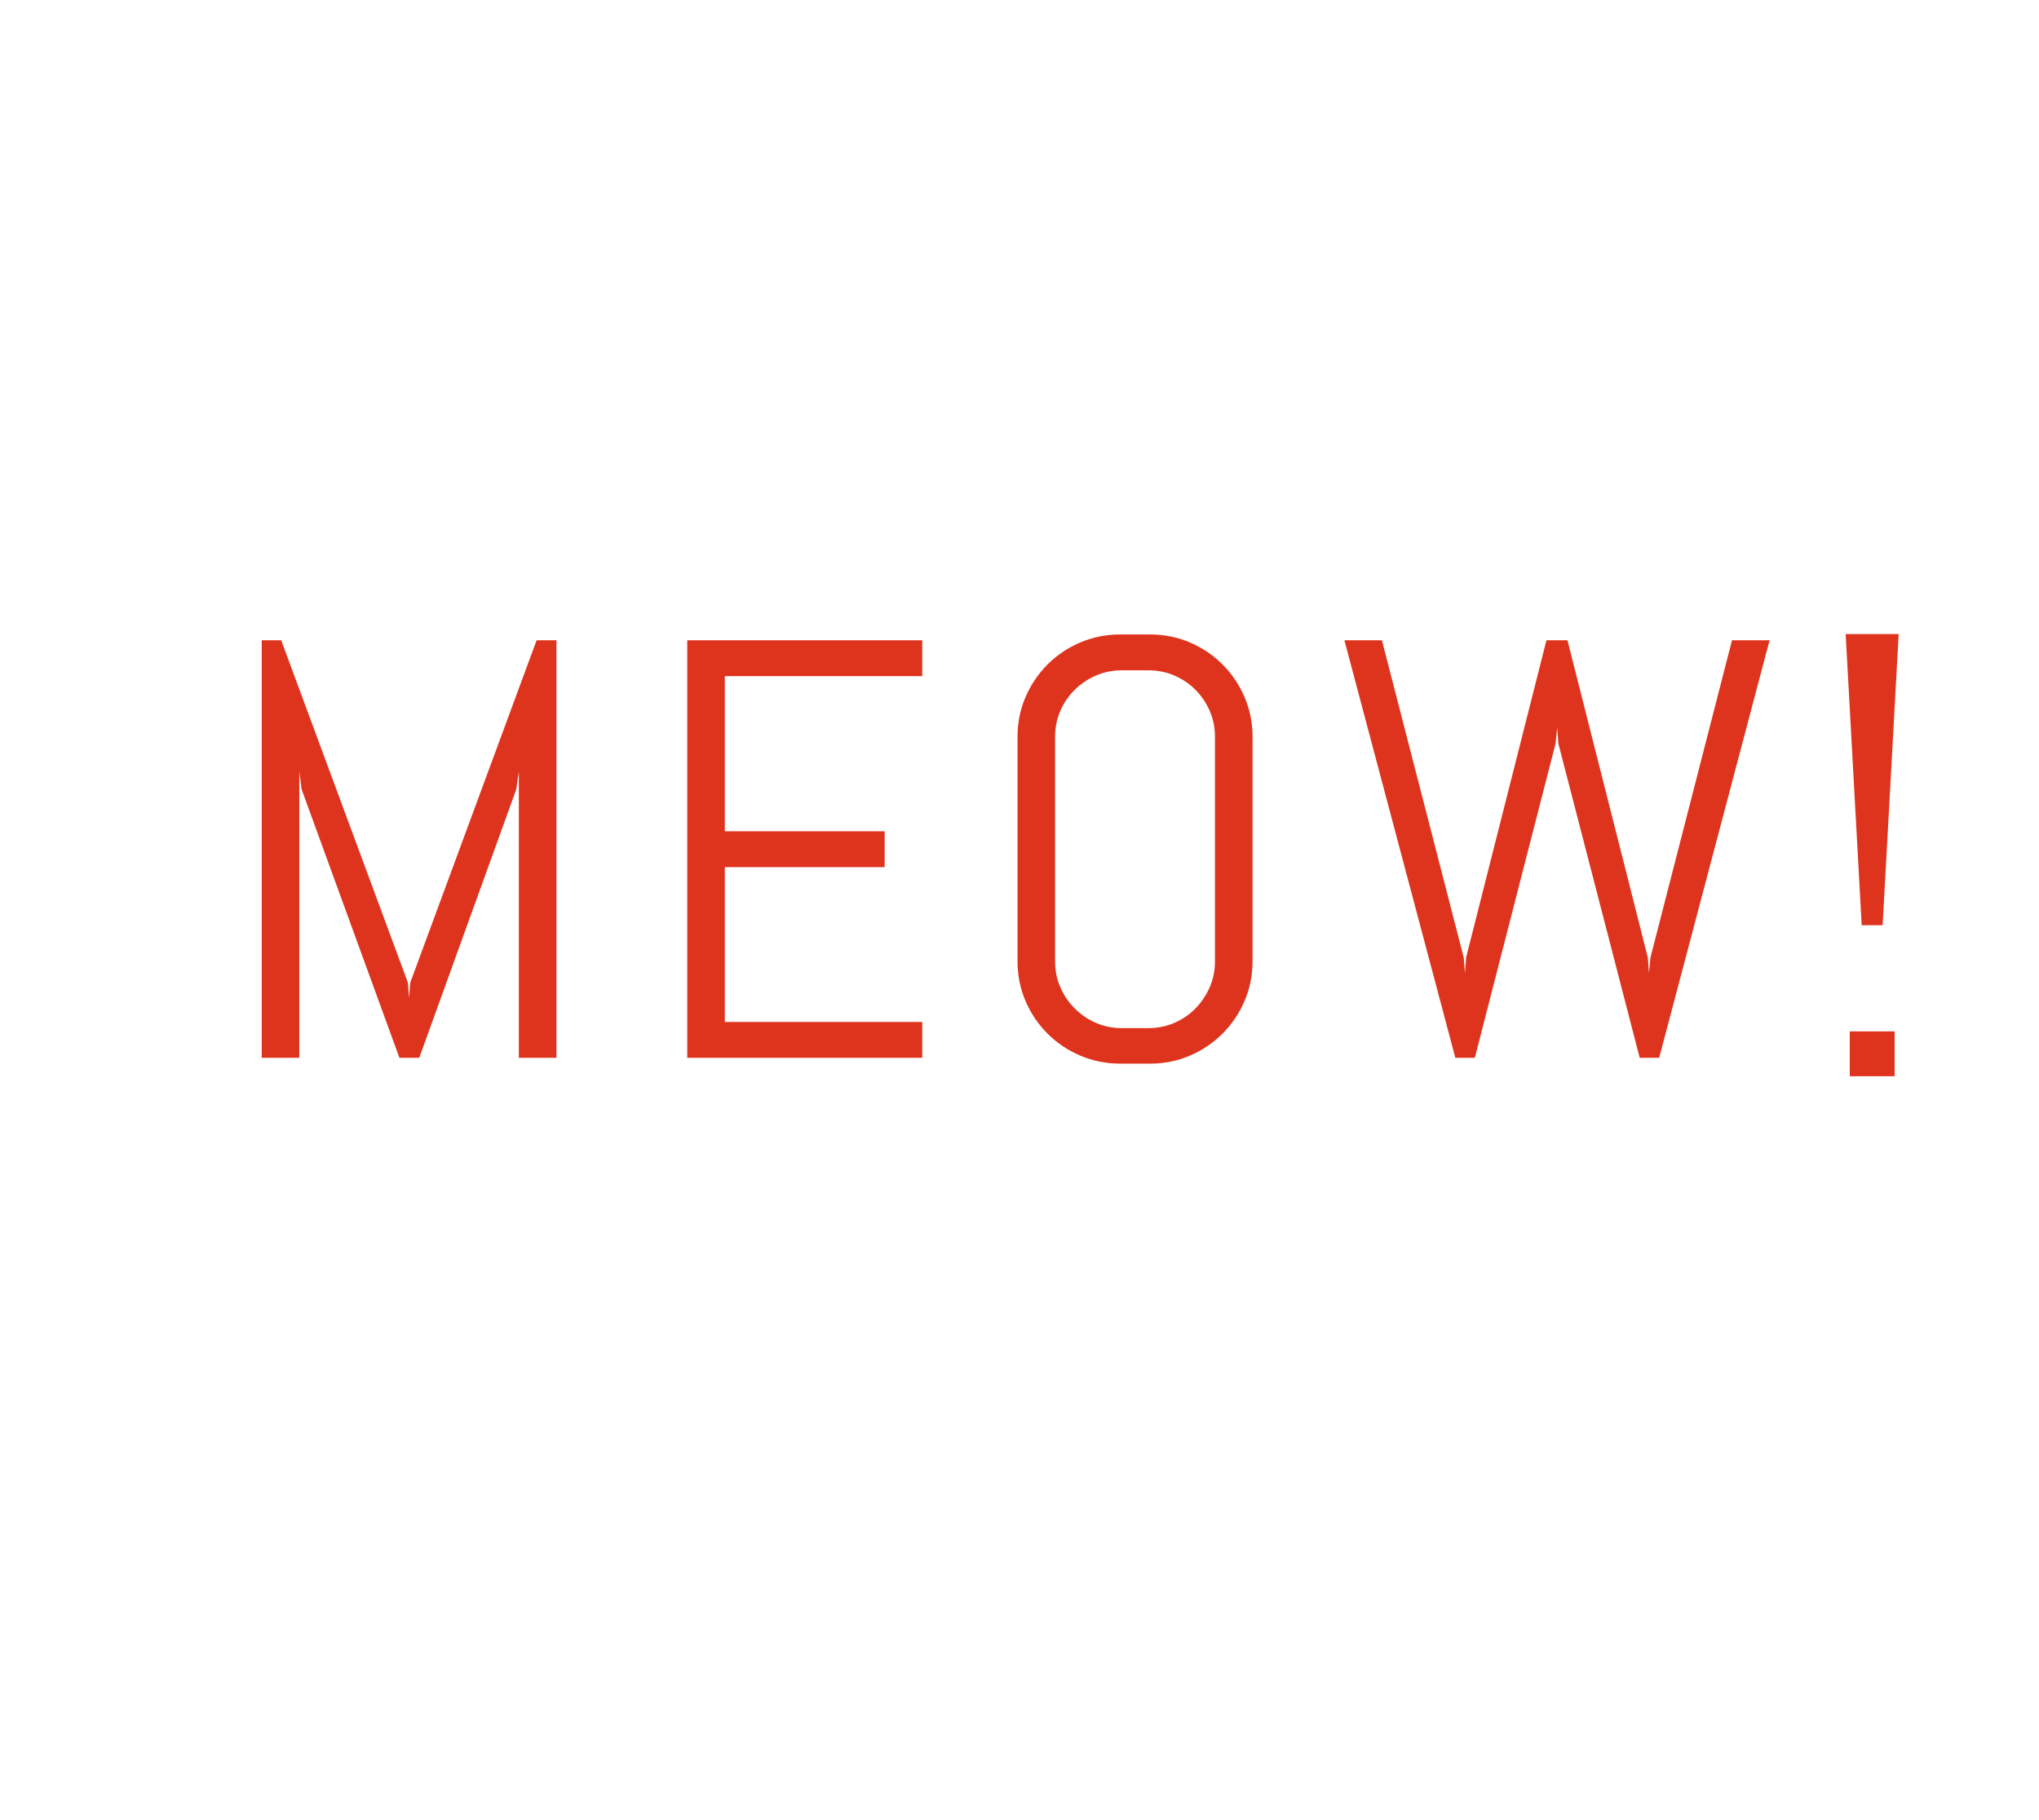 <?xml version="1.0" encoding="utf-8"?>
<svg xmlns="http://www.w3.org/2000/svg" style="margin: auto; background: none; display: block; shape-rendering: auto;" width="280" height="250" preserveAspectRatio="xMidYMid">
<style type="text/css">
  text {
    text-anchor: middle; font-size: 90px; opacity: 0;
  }
</style>
<g style="transform-origin:140px 125px;transform:scale(1)">
<g transform="translate(140,125)">
  <g transform="translate(0,0)"><g class="path" style="transform: scale(0.91); transform-origin: -83.825px -8.38px; animation: 1s linear -0.55s infinite normal forwards running breath-067d8a06-2d8d-4a9c-b13e-7221cb5c07de;"><path d="M51.68 0L46.01 0L46.01-43.20L45.62-40.52L30.98 0L27.99 0L13.23-40.52L12.88-43.20L12.88 0L7.21 0L7.21-63.02L10.15-63.02L29.27-11.34L29.44-9.01L29.62-11.34L48.69-63.02L51.68-63.02L51.68 0" fill="#de341e" stroke="none" stroke-width="none" transform="translate(-113.27,23.13)" style="fill: rgb(222, 52, 30);"></path></g><g class="path" style="transform: scale(0.91); transform-origin: -29.49px -8.38px; animation: 1s linear -0.44s infinite normal forwards running breath-067d8a06-2d8d-4a9c-b13e-7221cb5c07de;"><path d="M101.51 0L66.05 0L66.05-63.02L101.51-63.02L101.51-57.61L71.72-57.61L71.72-34.19L95.84-34.19L95.84-28.78L71.72-28.78L71.72-5.41L101.51-5.41L101.51 0" fill="#de341e" stroke="none" stroke-width="none" transform="translate(-113.27,23.13)" style="fill: rgb(222, 52, 30);"></path></g><g class="path" style="transform: scale(0.91); transform-origin: 15.865px -8.38px; animation: 1s linear -0.33s infinite normal forwards running breath-067d8a06-2d8d-4a9c-b13e-7221cb5c07de;"><path d="M146.87-14.59L146.87-14.59L146.87-14.59Q146.87-11.38 145.66-8.57L145.66-8.57L145.66-8.57Q144.45-5.76 142.34-3.65L142.34-3.65L142.34-3.65Q140.23-1.54 137.42-0.33L137.42-0.33L137.42-0.33Q134.60 0.88 131.40 0.88L131.40 0.88L126.91 0.88L126.91 0.88Q123.71 0.88 120.87-0.33L120.87-0.33L120.87-0.33Q118.04-1.54 115.93-3.65L115.93-3.65L115.93-3.65Q113.82-5.76 112.61-8.57L112.61-8.57L112.61-8.57Q111.40-11.38 111.40-14.59L111.40-14.59L111.40-48.43L111.40-48.43Q111.40-51.64 112.61-54.45L112.61-54.45L112.61-54.45Q113.82-57.26 115.93-59.37L115.93-59.37L115.93-59.37Q118.04-61.48 120.87-62.69L120.87-62.69L120.87-62.69Q123.71-63.90 126.91-63.90L126.91-63.90L131.40-63.90L131.40-63.90Q134.60-63.90 137.42-62.69L137.42-62.69L137.42-62.69Q140.23-61.48 142.34-59.37L142.34-59.37L142.34-59.37Q144.45-57.26 145.66-54.45L145.66-54.45L145.66-54.45Q146.87-51.64 146.87-48.43L146.87-48.43L146.87-14.59zM141.20-14.59L141.20-48.43L141.20-48.43Q141.20-50.54 140.41-52.36L140.41-52.36L140.41-52.36Q139.61-54.18 138.25-55.55L138.25-55.55L138.25-55.55Q136.89-56.91 135.07-57.70L135.07-57.70L135.07-57.70Q133.24-58.49 131.13-58.49L131.13-58.49L127.18-58.49L127.18-58.49Q125.07-58.49 123.24-57.70L123.24-57.70L123.24-57.70Q121.42-56.91 120.04-55.55L120.04-55.55L120.04-55.55Q118.65-54.18 117.86-52.36L117.86-52.36L117.86-52.36Q117.07-50.54 117.07-48.43L117.07-48.43L117.07-14.59L117.07-14.59Q117.07-12.48 117.86-10.66L117.86-10.66L117.86-10.66Q118.65-8.83 120.04-7.45L120.04-7.45L120.04-7.45Q121.42-6.06 123.24-5.27L123.24-5.27L123.24-5.27Q125.07-4.48 127.18-4.48L127.18-4.48L131.13-4.48L131.13-4.48Q133.24-4.48 135.07-5.27L135.07-5.27L135.07-5.27Q136.89-6.06 138.25-7.45L138.25-7.45L138.25-7.45Q139.61-8.83 140.41-10.66L140.41-10.66L140.41-10.66Q141.20-12.48 141.20-14.59L141.20-14.59" fill="#de341e" stroke="none" stroke-width="none" transform="translate(-113.27,23.13)" style="fill: rgb(222, 52, 30);"></path></g><g class="path" style="transform: scale(0.91); transform-origin: 73.81px -8.38px; animation: 1s linear -0.22s infinite normal forwards running breath-067d8a06-2d8d-4a9c-b13e-7221cb5c07de;"><path d="M219.16-63.02L202.50 0L199.56 0L187.29-47.42L187.12-49.88L186.86-47.42L174.68 0L171.74 0L155.00-63.02L160.66-63.02L173.01-15.12L173.19-12.79L173.36-15.12L185.49-63.02L188.66-63.02L200.79-15.12L200.96-12.79L201.18-15.12L213.49-63.02L219.16-63.02" fill="#de341e" stroke="none" stroke-width="none" transform="translate(-113.27,23.13)" style="fill: rgb(222, 52, 30);"></path></g><g class="path" style="transform: scale(0.91); transform-origin: 117.09px -17.915px; animation: 1s linear -0.11s infinite normal forwards running breath-067d8a06-2d8d-4a9c-b13e-7221cb5c07de;"><path d="M234.36-63.02L231.94-19.07L228.78-19.07L226.36-63.02L234.36-63.02" fill="#de341e" stroke="none" stroke-width="none" transform="translate(-113.27,23.13)" style="fill: rgb(222, 52, 30);"></path></g><g class="path" style="transform: scale(0.91); transform-origin: 117.095px 19.745px; animation: 1s linear 0s infinite normal forwards running breath-067d8a06-2d8d-4a9c-b13e-7221cb5c07de;"><path d="M233.75 0L226.98 0L226.98-6.77L233.75-6.77L233.75 0" fill="#de341e" stroke="none" stroke-width="none" transform="translate(-113.27,23.13)" style="fill: rgb(222, 52, 30);"></path></g></g>
</g>
</g>
<style id="breath-067d8a06-2d8d-4a9c-b13e-7221cb5c07de" data-anikit="">@keyframes breath-067d8a06-2d8d-4a9c-b13e-7221cb5c07de
{
  0% {
    animation-timing-function: cubic-bezier(0.965,0.241,-0.07,0.791);
    transform: scale(0.91);
  }
  51% {
    animation-timing-function: cubic-bezier(0.923,0.263,-0.031,0.763);
    transform: scale(1.03);
  }
  100% {
    transform: scale(0.91);
  }
}</style></svg>